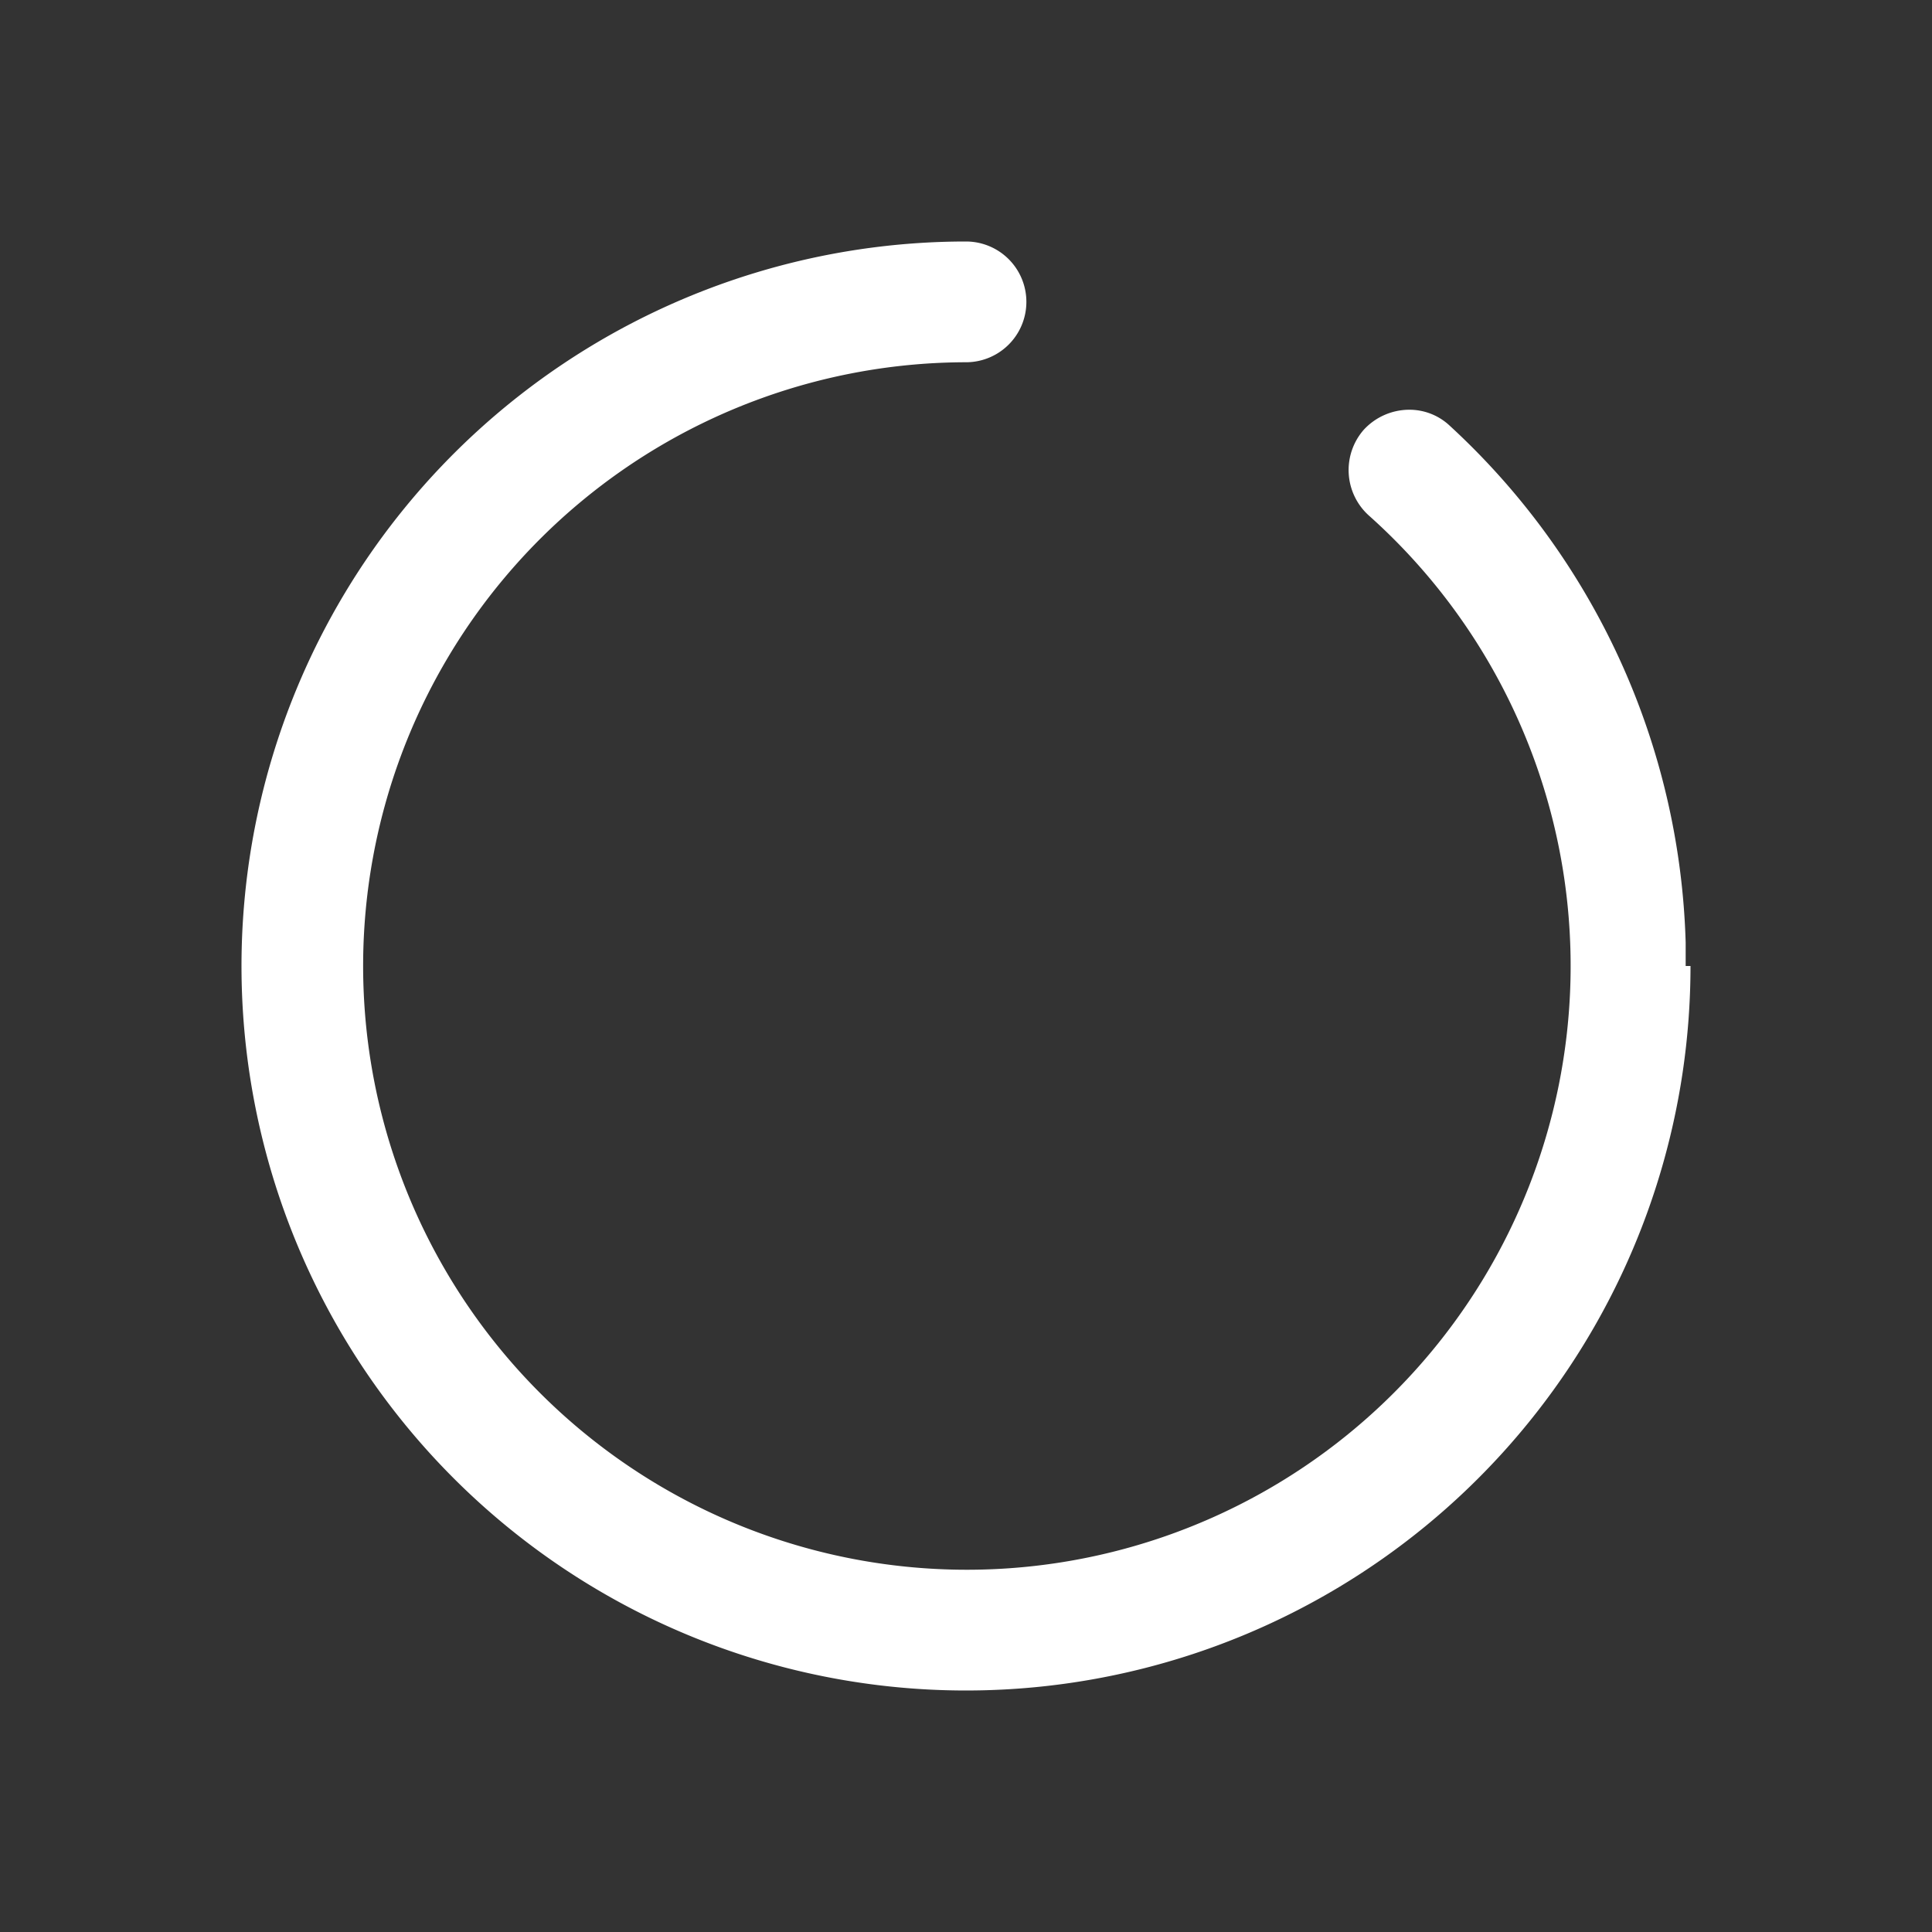<svg id="Main" xmlns="http://www.w3.org/2000/svg" viewBox="0 0 24 24"><rect x="0" y="0" width="24" height="24" fill="#333333" stroke="none"/><defs><style>.cls-1{fill:none;}.cls-2{fill:#fff;}</style></defs><g id="wrapper"><rect class="cls-1" width="24" height="24"/></g><path class="cls-2" d="M12,3a9,9,0,1,0,9,9h-.06v0h0v0h0v0h0v0h0v0h0v0h0v-.05h0v0h0v-.06h0l0-.08h0l0-.1h0A9.07,9.07,0,0,0,18,5.28a.73.73,0,0,0-.5-.19.77.77,0,0,0-.56.25A.76.76,0,0,0,17,6.4a7.5,7.5,0,1,1-5-1.9A.75.75,0,0,0,12,3Z"/></svg>